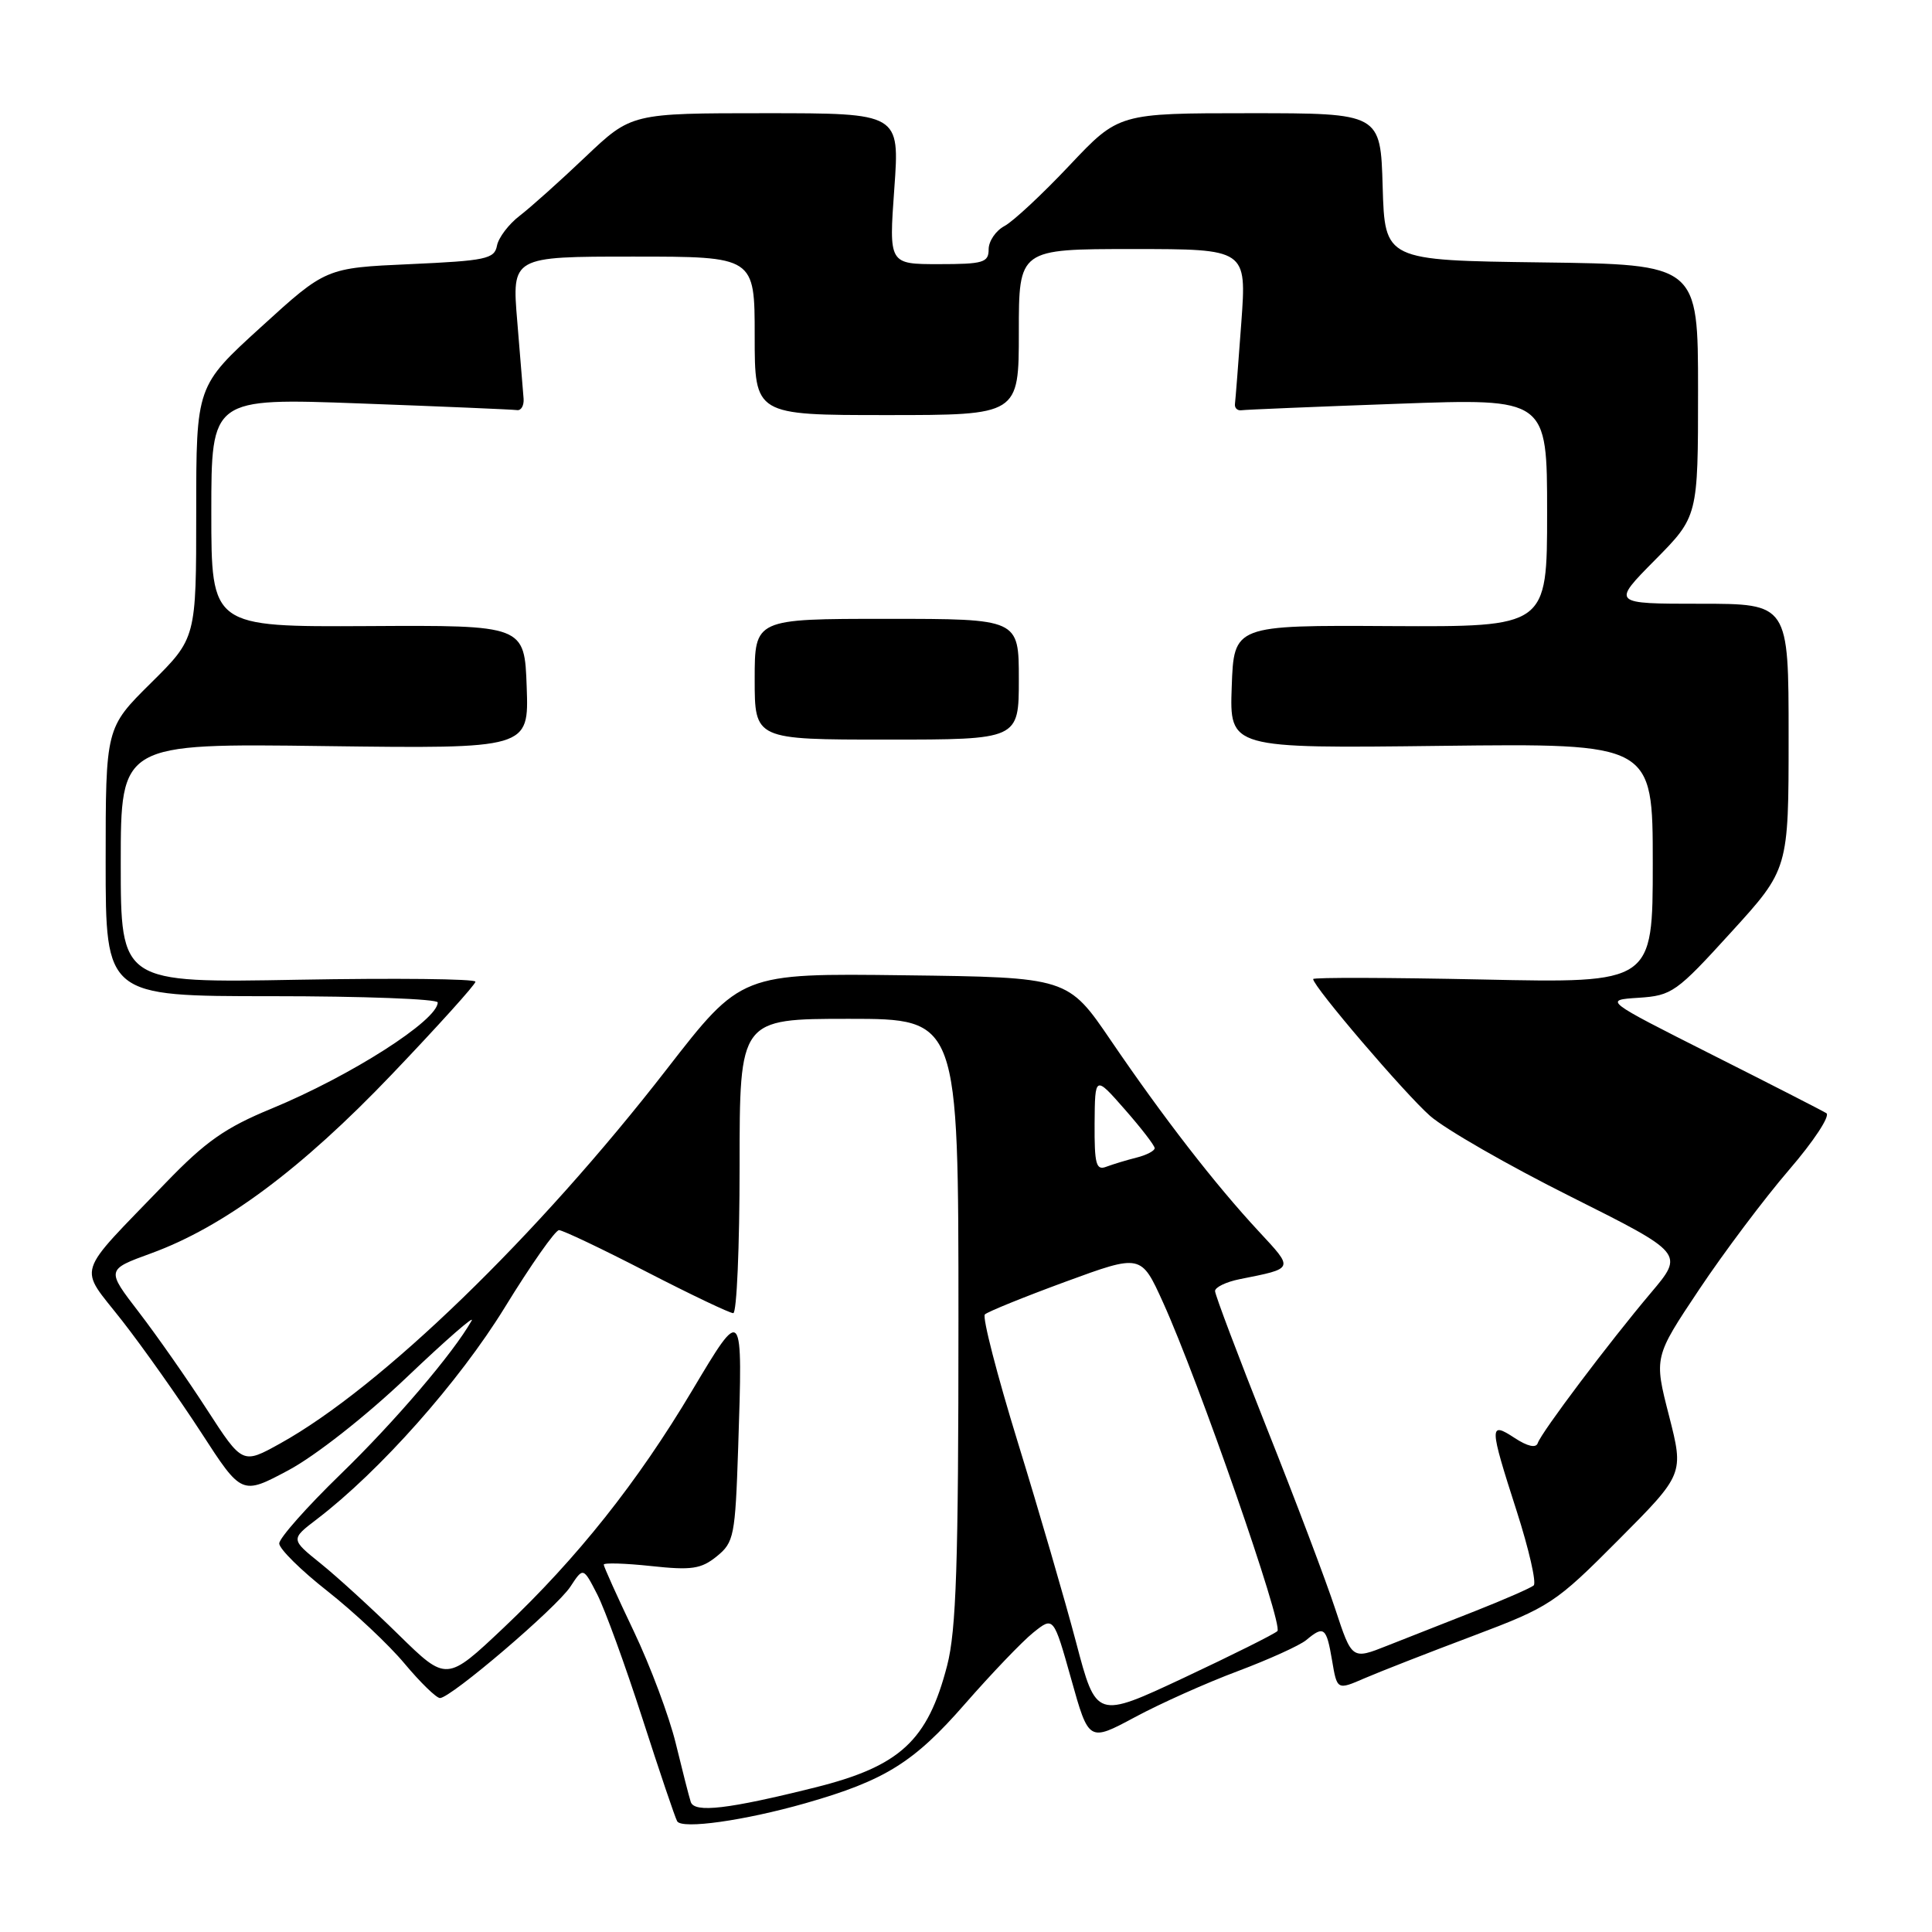 <?xml version="1.0" encoding="UTF-8" standalone="no"?>
<!DOCTYPE svg PUBLIC "-//W3C//DTD SVG 1.1//EN" "http://www.w3.org/Graphics/SVG/1.1/DTD/svg11.dtd" >
<svg xmlns="http://www.w3.org/2000/svg" xmlns:xlink="http://www.w3.org/1999/xlink" version="1.1" viewBox="0 0 256 256">
 <g >
 <path fill="currentColor"
d=" M 106.75 238.93 C 117.27 235.92 121.09 233.54 127.86 225.78 C 131.36 221.78 135.43 217.52 136.91 216.33 C 139.60 214.17 139.60 214.17 141.94 222.49 C 144.27 230.81 144.27 230.81 150.39 227.53 C 153.75 225.72 159.88 222.98 164.00 221.44 C 168.12 219.89 172.21 218.04 173.08 217.32 C 175.42 215.36 175.76 215.62 176.50 219.98 C 177.17 223.96 177.17 223.96 180.83 222.37 C 182.85 221.50 189.29 218.98 195.14 216.78 C 205.40 212.91 206.09 212.45 214.45 204.05 C 223.13 195.33 223.13 195.33 221.15 187.58 C 219.16 179.83 219.16 179.83 225.15 170.86 C 228.44 165.93 233.80 158.80 237.06 155.01 C 240.33 151.22 242.55 147.84 242.00 147.50 C 241.45 147.16 234.59 143.65 226.75 139.70 C 212.50 132.51 212.50 132.51 217.13 132.21 C 221.54 131.92 222.14 131.49 229.38 123.53 C 237.00 115.17 237.00 115.17 237.00 97.58 C 237.00 80.00 237.00 80.00 225.28 80.00 C 213.56 80.00 213.56 80.00 219.28 74.22 C 225.00 68.44 225.00 68.44 225.00 51.74 C 225.00 35.04 225.00 35.04 204.25 34.77 C 183.50 34.50 183.50 34.50 183.21 24.75 C 182.93 15.00 182.93 15.00 165.58 15.00 C 148.24 15.00 148.24 15.00 141.72 21.91 C 138.14 25.71 134.26 29.33 133.10 29.95 C 131.95 30.56 131.00 31.95 131.00 33.04 C 131.00 34.79 130.29 35.00 124.39 35.00 C 117.78 35.00 117.78 35.00 118.50 25.00 C 119.22 15.00 119.22 15.00 101.44 15.00 C 83.67 15.00 83.67 15.00 77.58 20.78 C 74.24 23.96 70.31 27.48 68.86 28.59 C 67.41 29.70 66.05 31.49 65.85 32.56 C 65.52 34.31 64.36 34.55 54.33 35.00 C 43.18 35.50 43.18 35.50 34.59 43.33 C 26.00 51.15 26.00 51.15 26.00 67.86 C 26.00 84.56 26.00 84.56 20.00 90.50 C 14.00 96.44 14.00 96.44 14.00 114.22 C 14.00 132.00 14.00 132.00 36.00 132.00 C 48.10 132.00 58.00 132.37 58.00 132.83 C 58.00 135.20 46.46 142.57 35.97 146.90 C 29.85 149.42 27.23 151.26 21.94 156.75 C 9.77 169.39 10.35 167.54 16.19 175.01 C 18.98 178.58 23.68 185.24 26.65 189.81 C 32.03 198.12 32.03 198.12 38.23 194.81 C 41.78 192.91 48.47 187.66 53.89 182.50 C 59.09 177.55 62.96 174.18 62.49 175.00 C 60.07 179.29 52.31 188.38 45.11 195.36 C 40.65 199.69 37.00 203.81 37.00 204.52 C 37.00 205.23 39.88 208.08 43.40 210.84 C 46.91 213.61 51.51 217.92 53.61 220.44 C 55.71 222.95 57.82 225.00 58.30 225.00 C 59.73 225.00 73.75 213.03 75.58 210.24 C 77.28 207.65 77.28 207.65 79.14 211.27 C 80.16 213.27 82.85 220.66 85.12 227.70 C 87.39 234.74 89.46 240.87 89.73 241.33 C 90.37 242.41 98.65 241.24 106.75 238.93 Z  M 91.53 238.77 C 91.30 238.07 90.41 234.57 89.54 231.00 C 88.67 227.43 86.17 220.74 83.98 216.15 C 81.79 211.56 80.00 207.59 80.00 207.32 C 80.00 207.06 82.82 207.14 86.28 207.51 C 91.65 208.09 92.90 207.90 94.98 206.22 C 97.26 204.37 97.42 203.53 97.81 191.88 C 98.43 172.94 98.45 172.96 91.72 184.24 C 84.48 196.40 76.49 206.45 66.75 215.67 C 59.17 222.83 59.17 222.83 52.83 216.62 C 49.35 213.20 44.70 208.95 42.50 207.18 C 38.50 203.96 38.50 203.96 42.00 201.29 C 50.34 194.92 60.83 183.09 66.88 173.25 C 70.34 167.61 73.58 163.00 74.07 163.00 C 74.56 163.00 79.76 165.47 85.63 168.50 C 91.51 171.53 96.69 174.00 97.16 174.00 C 97.62 174.00 98.00 165.22 98.00 154.50 C 98.00 135.00 98.00 135.00 112.50 135.00 C 127.00 135.00 127.00 135.00 127.00 174.95 C 127.00 207.26 126.71 216.01 125.50 220.70 C 122.92 230.66 119.26 234.04 108.00 236.85 C 96.50 239.72 92.02 240.25 91.53 238.77 Z  M 142.59 217.63 C 141.12 212.06 137.65 200.15 134.88 191.16 C 132.11 182.17 130.14 174.53 130.50 174.17 C 130.85 173.82 135.65 171.87 141.17 169.84 C 151.20 166.16 151.20 166.16 154.11 172.58 C 158.83 182.99 170.08 215.33 169.26 216.13 C 168.84 216.53 163.27 219.31 156.88 222.31 C 145.26 227.76 145.26 227.76 142.59 217.63 Z  M 176.93 213.21 C 175.72 209.52 171.64 198.73 167.86 189.24 C 164.09 179.74 161.00 171.57 161.00 171.07 C 161.00 170.57 162.46 169.86 164.25 169.50 C 171.55 168.04 171.48 168.22 166.79 163.16 C 161.00 156.93 154.15 148.08 147.21 137.89 C 141.50 129.50 141.50 129.50 119.85 129.23 C 98.21 128.96 98.21 128.96 88.35 141.67 C 71.18 163.81 50.46 183.88 37.12 191.27 C 32.13 194.04 32.13 194.04 27.42 186.77 C 24.84 182.77 20.78 176.97 18.40 173.87 C 14.07 168.24 14.07 168.24 20.03 166.07 C 29.65 162.56 39.92 154.93 51.92 142.36 C 58.01 135.98 63.00 130.45 63.00 130.08 C 63.00 129.70 52.42 129.59 39.50 129.82 C 16.00 130.25 16.00 130.25 16.00 114.38 C 16.00 98.50 16.00 98.50 43.04 98.86 C 70.08 99.21 70.08 99.21 69.79 91.03 C 69.50 82.84 69.50 82.84 48.75 82.96 C 28.00 83.07 28.00 83.07 28.00 67.90 C 28.00 52.73 28.00 52.73 47.75 53.46 C 58.61 53.86 67.95 54.26 68.50 54.34 C 69.05 54.43 69.44 53.75 69.38 52.84 C 69.31 51.92 68.93 47.31 68.54 42.59 C 67.82 34.00 67.82 34.00 83.91 34.00 C 100.00 34.00 100.00 34.00 100.00 44.50 C 100.00 55.00 100.00 55.00 117.50 55.00 C 135.00 55.00 135.00 55.00 135.00 44.00 C 135.00 33.00 135.00 33.00 150.09 33.00 C 165.19 33.00 165.19 33.00 164.48 42.75 C 164.09 48.11 163.71 52.95 163.64 53.50 C 163.56 54.05 163.95 54.44 164.50 54.36 C 165.05 54.28 174.39 53.89 185.25 53.50 C 205.00 52.78 205.00 52.78 205.00 67.93 C 205.00 83.07 205.00 83.07 184.25 82.96 C 163.50 82.84 163.50 82.84 163.21 91.00 C 162.92 99.17 162.92 99.17 190.96 98.83 C 219.00 98.50 219.00 98.50 219.00 114.39 C 219.00 130.27 219.00 130.27 196.50 129.79 C 184.12 129.53 174.00 129.50 174.00 129.73 C 174.00 130.71 186.15 144.92 189.49 147.86 C 191.49 149.62 199.89 154.44 208.15 158.57 C 223.16 166.09 223.16 166.09 218.76 171.30 C 213.25 177.82 204.24 189.78 203.76 191.22 C 203.53 191.91 202.41 191.66 200.70 190.54 C 197.30 188.31 197.31 188.86 200.97 200.23 C 202.60 205.31 203.61 209.74 203.22 210.08 C 202.82 210.42 199.35 211.94 195.50 213.46 C 191.65 214.97 186.39 217.04 183.82 218.06 C 179.14 219.92 179.14 219.92 176.93 213.21 Z  M 135.00 90.00 C 135.00 82.00 135.00 82.00 117.50 82.00 C 100.00 82.00 100.00 82.00 100.00 90.00 C 100.00 98.00 100.00 98.00 117.50 98.00 C 135.00 98.00 135.00 98.00 135.00 90.00 Z  M 145.04 148.86 C 145.09 142.50 145.09 142.50 149.04 147.00 C 151.21 149.47 153.00 151.79 153.00 152.14 C 153.00 152.49 151.92 153.06 150.59 153.39 C 149.27 153.72 147.47 154.27 146.59 154.60 C 145.24 155.12 145.01 154.27 145.04 148.86 Z "/>
</g>
</svg>